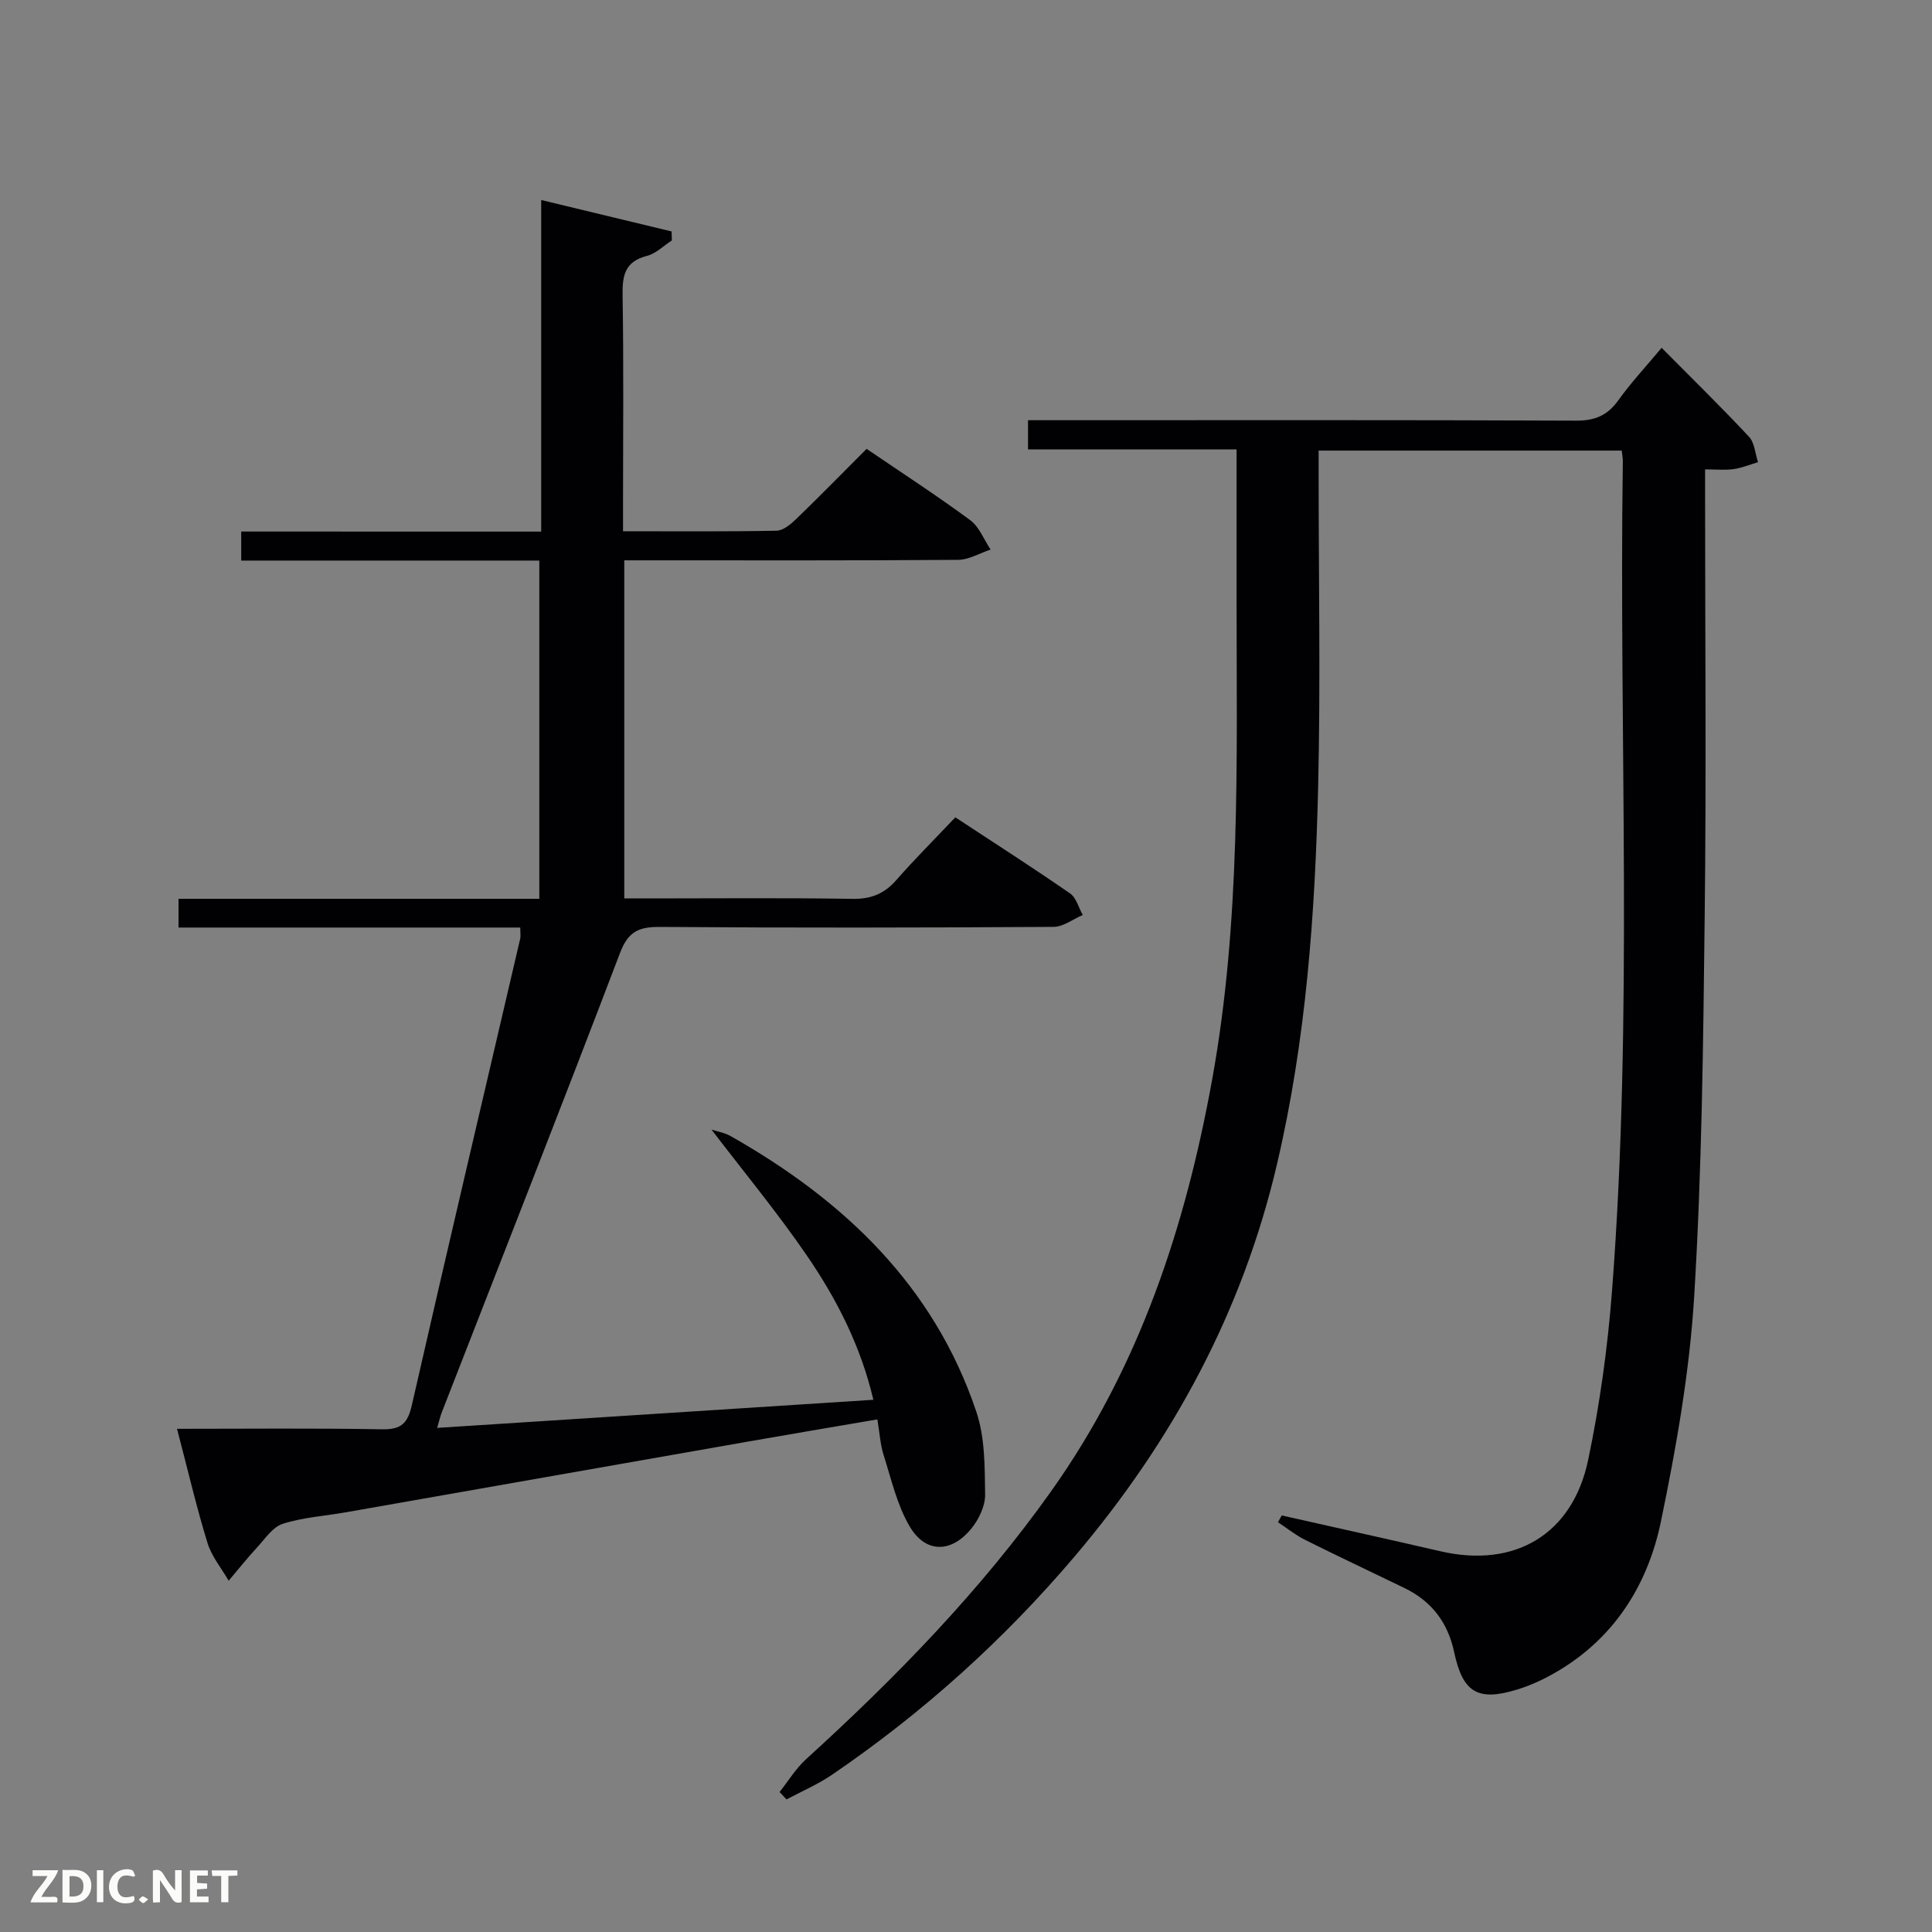 <svg enable-background="new 0 0 400 400" viewBox="0 0 400 400" xmlns="http://www.w3.org/2000/svg"><rect x="0" y="0" width="400" height="400" fill="#808080" stroke="none"/><path d="m265.38 313.76c10.96 2.47 21.93 4.89 32.88 7.42 15.31 3.53 27.3-3.43 30.55-18.91 2.41-11.5 4.04-23.25 4.94-34.98 4.4-57.21 1.42-114.54 2.24-171.81.01-.64-.13-1.28-.23-2.19-20.73 0-41.33 0-62.75 0v5.07c0 21.49.4 43-.1 64.48-.62 26.26-2.48 52.39-8.51 78.14-7.17 30.67-21.66 57.38-41.87 81.22-14.73 17.36-31.52 32.47-50.34 45.29-2.92 1.98-6.22 3.39-9.35 5.06-.48-.51-.96-1.02-1.44-1.53 1.81-2.28 3.35-4.85 5.47-6.78 18.64-16.96 36.14-34.91 50.79-55.54 18.2-25.64 27.73-54.53 33.29-85.11 5.96-32.82 5.08-65.94 5.07-99.03 0-10.31 0-20.61 0-31.51-14.54 0-28.76 0-43.18 0 0-2.22 0-3.84 0-6.05h6c35.82 0 71.65-.07 107.47.09 3.91.02 6.51-1.08 8.76-4.23 2.58-3.61 5.64-6.88 8.95-10.85 6.28 6.33 12.32 12.24 18.09 18.41 1.17 1.25 1.27 3.48 1.87 5.27-1.68.49-3.33 1.19-5.04 1.43-1.76.25-3.58.06-5.92.06v5.81c0 28.83.26 57.66-.08 86.48-.3 26.29-.58 52.61-2.17 78.84-.95 15.67-3.71 31.33-6.9 46.73-2.59 12.5-9.07 23.27-20.31 30.32-2.93 1.84-6.14 3.43-9.44 4.44-8.19 2.52-11.28.6-13.05-7.74-1.3-6.12-4.66-10.54-10.26-13.26-6.87-3.34-13.79-6.58-20.63-10-1.97-.99-3.73-2.41-5.58-3.64.24-.47.51-.93.78-1.4z" fill="#010104"/><path d="m112.05 110.06c0-23.08 0-45.38 0-68.65 9.34 2.25 18.17 4.38 27 6.51.02.62.03 1.24.05 1.86-1.71 1.1-3.29 2.72-5.16 3.2-4.53 1.16-5.11 3.99-5.04 8.13.24 14.49.09 29 .09 43.49v5.39c10.89 0 21.34.09 31.78-.11 1.38-.03 2.93-1.32 4.05-2.4 4.9-4.74 9.67-9.61 14.6-14.55 7.25 4.94 14.5 9.64 21.45 14.76 1.88 1.39 2.84 4.02 4.22 6.09-2.25.74-4.49 2.12-6.74 2.13-21.16.16-42.33.1-63.49.1-1.79 0-3.58 0-5.61 0v70h5.24c14 0 28-.14 41.99.09 3.85.06 6.59-1.04 9.09-3.89 3.83-4.37 7.96-8.49 12.22-12.99 8.33 5.48 16.14 10.48 23.75 15.75 1.29.89 1.78 2.95 2.63 4.47-2.01.86-4.01 2.44-6.03 2.46-27.16.17-54.33.21-81.49.01-4.37-.03-6.59.93-8.28 5.38-12.11 31.82-24.59 63.49-36.94 95.22-.29.74-.46 1.54-.92 3.12 30.29-1.95 60.02-3.87 90.31-5.82-2.6-11.09-7.56-20.8-13.71-29.78-6.14-8.97-13.1-17.38-19.8-26.16 1.24.41 2.71.64 3.93 1.33 23.43 13.27 42.1 30.92 50.9 57.09 1.8 5.34 1.74 11.42 1.82 17.16.03 2.39-1.35 5.22-2.94 7.13-4.16 5.02-9.44 4.99-12.7-.58-2.61-4.45-3.79-9.76-5.38-14.76-.69-2.17-.81-4.52-1.29-7.37-9.17 1.57-18.11 3.07-27.04 4.64-27.62 4.84-55.24 9.72-82.86 14.57-4.42.78-8.98 1.06-13.21 2.41-2.1.67-3.69 3.14-5.36 4.94-2.03 2.2-3.9 4.55-5.84 6.84-1.49-2.59-3.52-5.02-4.38-7.81-2.24-7.27-3.97-14.71-6.31-23.64 14.61 0 28.56-.15 42.49.1 3.97.07 5.28-1.26 6.14-5.05 7.33-32.19 14.92-64.31 22.41-96.47.15-.62.02-1.31.02-2.36-23.49 0-46.94 0-70.75 0 0-2.1 0-3.81 0-5.95h74.7c0-23.48 0-46.53 0-70.03-20.55 0-40.97 0-61.72 0 0-2.15 0-3.86 0-6.01 20.6.01 41.03.01 62.11.01z" fill="#010104"/><g fill="#fbfcfa"><path d="m37.59 393.81c-.92.31-1.52.05-2-.78-.7-1.2-1.52-2.34-2.47-3.78v4.59c-.55.03-.95.05-1.41.07-.03-.37-.06-.64-.06-.91 0-1.91 0-3.81 0-5.7 1.13-.41 1.77-.03 2.29.91.62 1.11 1.38 2.14 2.31 3.19v-4.2h1.35v6.61z"/><path d="m12.94 393.88v-6.75c1.9.19 3.93-.54 5.37 1.29.8 1.01.78 2.88.03 3.97-1.37 1.97-3.4 1.51-5.4 1.49m1.45-1.22c2.04.12 2.92-.58 2.89-2.21-.03-1.51-.98-2.19-2.89-2z"/><path d="m11.81 393.87h-5.49c.68-2.18 2.47-3.48 3.51-5.45h-3.08v-1.21h5.29c-.71 2.13-2.44 3.48-3.47 5.51.86 0 1.63.04 2.39-.01.79-.05 1.14.21.85 1.16"/><path d="m39.33 393.86v-6.61h3.7v1.07h-2.22v1.52c.68.04 1.34.09 2.07.13v1.07c-.72.05-1.38.09-2.1.14v1.48h2.4v1.19h-3.85z"/><path d="m27.71 388.56c-1.15-.3-2.46-.61-3.1.64-.37.73-.41 1.93-.06 2.67.63 1.35 1.99.93 3.17.68.35.94-.01 1.32-.93 1.46-1.62.25-3.05-.27-3.76-1.48-.72-1.24-.6-3.03.31-4.17.88-1.11 2.71-1.7 4-1.16.32.13.44.74.65 1.12-.1.08-.19.16-.28.24"/><path d="m49.15 387.24v1.07c-.59.02-1.17.05-1.87.08v5.44h-1.48v-5.44h-1.85c-.05-.4-.08-.73-.13-1.15z"/><path d="m20.06 387.21h1.33v6.62h-1.33z"/><path d="m30.68 393.25c-.49.38-.8.79-1.05.76-.32-.05-.6-.45-.9-.7.26-.24.51-.64.8-.67.29-.04.62.3 1.15.61"/></g></svg>